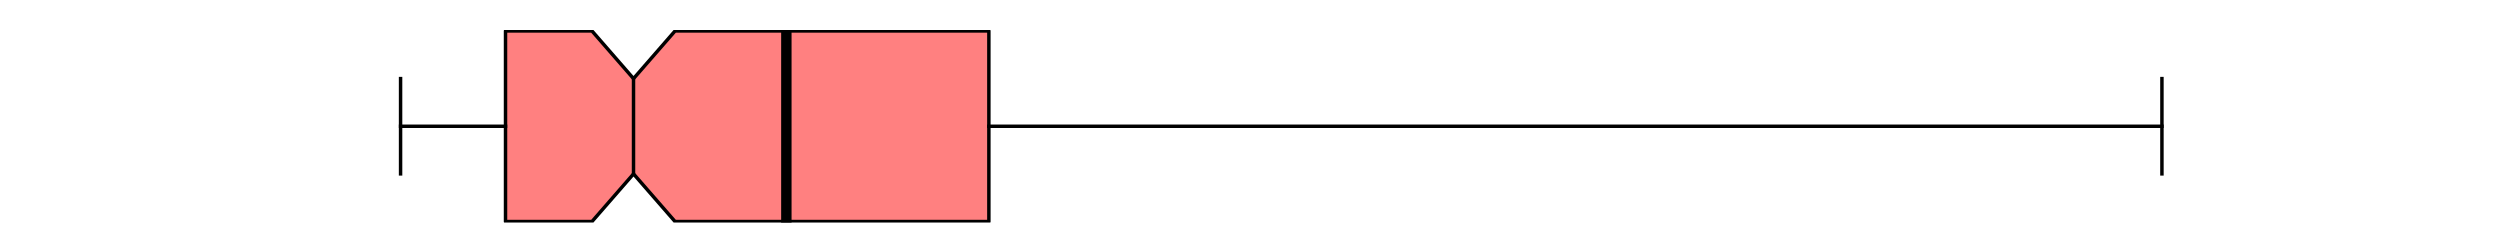 <?xml version="1.0" encoding="utf-8" standalone="no"?>
<!DOCTYPE svg PUBLIC "-//W3C//DTD SVG 1.1//EN"
  "http://www.w3.org/Graphics/SVG/1.1/DTD/svg11.dtd">
<svg xmlns:xlink="http://www.w3.org/1999/xlink" width="720pt" height="72pt" viewBox="0 0 720 72" xmlns="http://www.w3.org/2000/svg" version="1.1">
 <defs>
  <style type="text/css">*{stroke-linejoin: round; stroke-linecap: butt}</style>
 </defs>
 <g id="figure_1">
  <g id="patch_1">
   <path d="M 0 72 
L 720 72 
L 720 0 
L 0 0 
z
" style="fill: #ffffff"/>
  </g>
  <g id="axes_1">
   <g id="patch_2">
    <path d="M 90 64.08 
L 648 64.08 
L 648 8.64 
L 90 8.64 
z
" style="fill: #ffffff"/>
   </g>
   <g id="matplotlib.axis_1"/>
   <g id="matplotlib.axis_2"/>
   <g id="patch_3">
    <path d="M 145.587 63.803 
L 145.587 8.917 
L 170.494 8.917 
L 182.453 22.639 
L 194.412 8.917 
L 284.795 8.917 
L 284.795 63.803 
L 194.412 63.803 
L 182.453 50.081 
L 170.494 63.803 
L 145.587 63.803 
z
" clip-path="url(#p9840f99fcd)" style="fill: #ff8080; stroke: #000000; stroke-linejoin: miter"/>
   </g>
   <g id="line2d_1">
    <path d="M 145.587 36.36 
L 115.364 36.36 
" clip-path="url(#p9840f99fcd)" style="fill: none; stroke: #000000; stroke-linecap: square"/>
   </g>
   <g id="line2d_2">
    <path d="M 284.795 36.36 
L 622.636 36.36 
" clip-path="url(#p9840f99fcd)" style="fill: none; stroke: #000000; stroke-linecap: square"/>
   </g>
   <g id="line2d_3">
    <path d="M 115.364 50.081 
L 115.364 22.639 
" clip-path="url(#p9840f99fcd)" style="fill: none; stroke: #000000; stroke-linecap: square"/>
   </g>
   <g id="line2d_4">
    <path d="M 622.636 50.081 
L 622.636 22.639 
" clip-path="url(#p9840f99fcd)" style="fill: none; stroke: #000000; stroke-linecap: square"/>
   </g>
   <g id="line2d_5">
    <path d="M 226.471 64.08 
L 226.471 -1 
" clip-path="url(#p9840f99fcd)" style="fill: none; stroke: #000000; stroke-width: 3; stroke-linecap: square"/>
   </g>
   <g id="line2d_6">
    <path d="M 182.453 50.081 
L 182.453 22.639 
" clip-path="url(#p9840f99fcd)" style="fill: none; stroke: #000000; stroke-linecap: square"/>
   </g>
  </g>
 </g>
 <defs>
  <clipPath id="p9840f99fcd">
   <rect x="90" y="8.64" width="558" height="55.44"/>
  </clipPath>
 </defs>
</svg>
